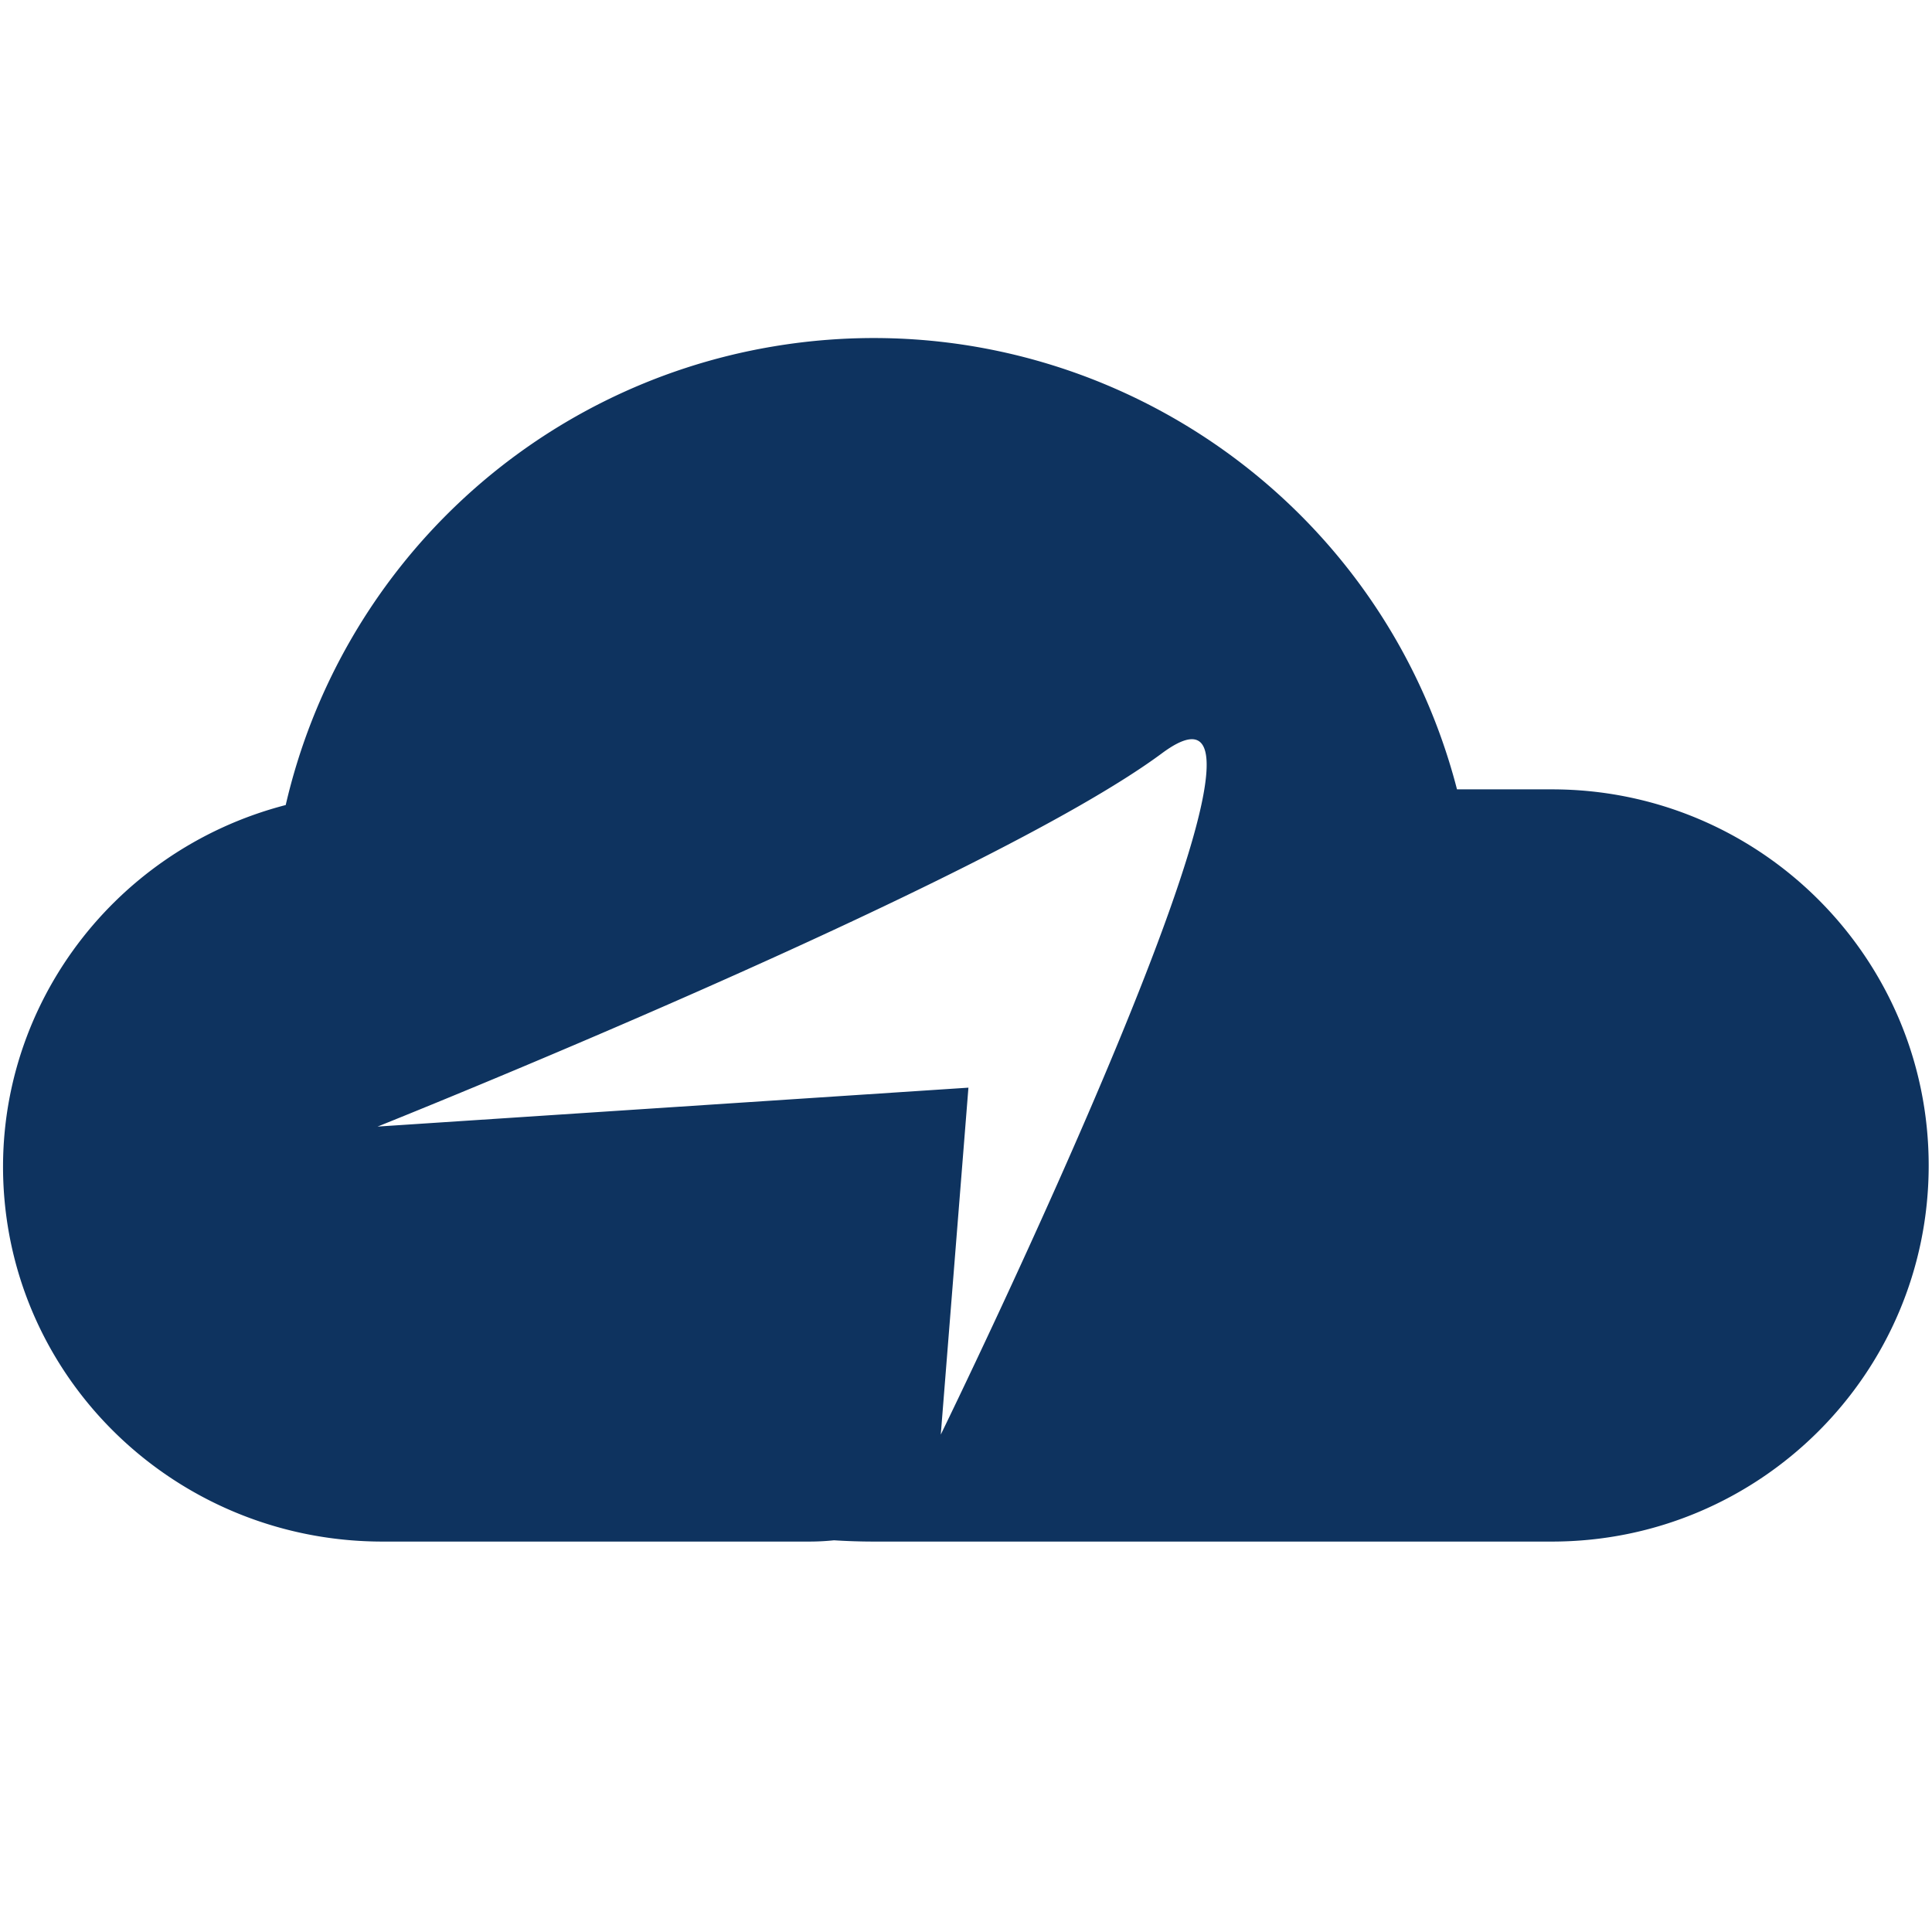 <svg viewBox="0 0 35 35" xmlns="http://www.w3.org/2000/svg">
  <path d="M15.108 27.904a4.398 4.398 0 0 1-.45.023H6.932C3.36 27.929.383 25.23.08 21.718c-.285-3.311 1.897-6.305 5.096-7.134a10.916 10.916 0 0 1 8.811-8.304c5.596-.951 10.989 2.535 12.408 8.02h1.72c3.769 0 6.825 3.051 6.825 6.814 0 3.762-3.056 6.813-6.826 6.813H15.83c-.242 0-.483-.008-.722-.023zM6.84 20.409l10.704-.705-.501 6.285s7.183-14.697 4.006-12.342C17.872 16.002 6.84 20.409 6.84 20.409z" fill="#0E335F" fill-rule="evenodd"/>
</svg>
